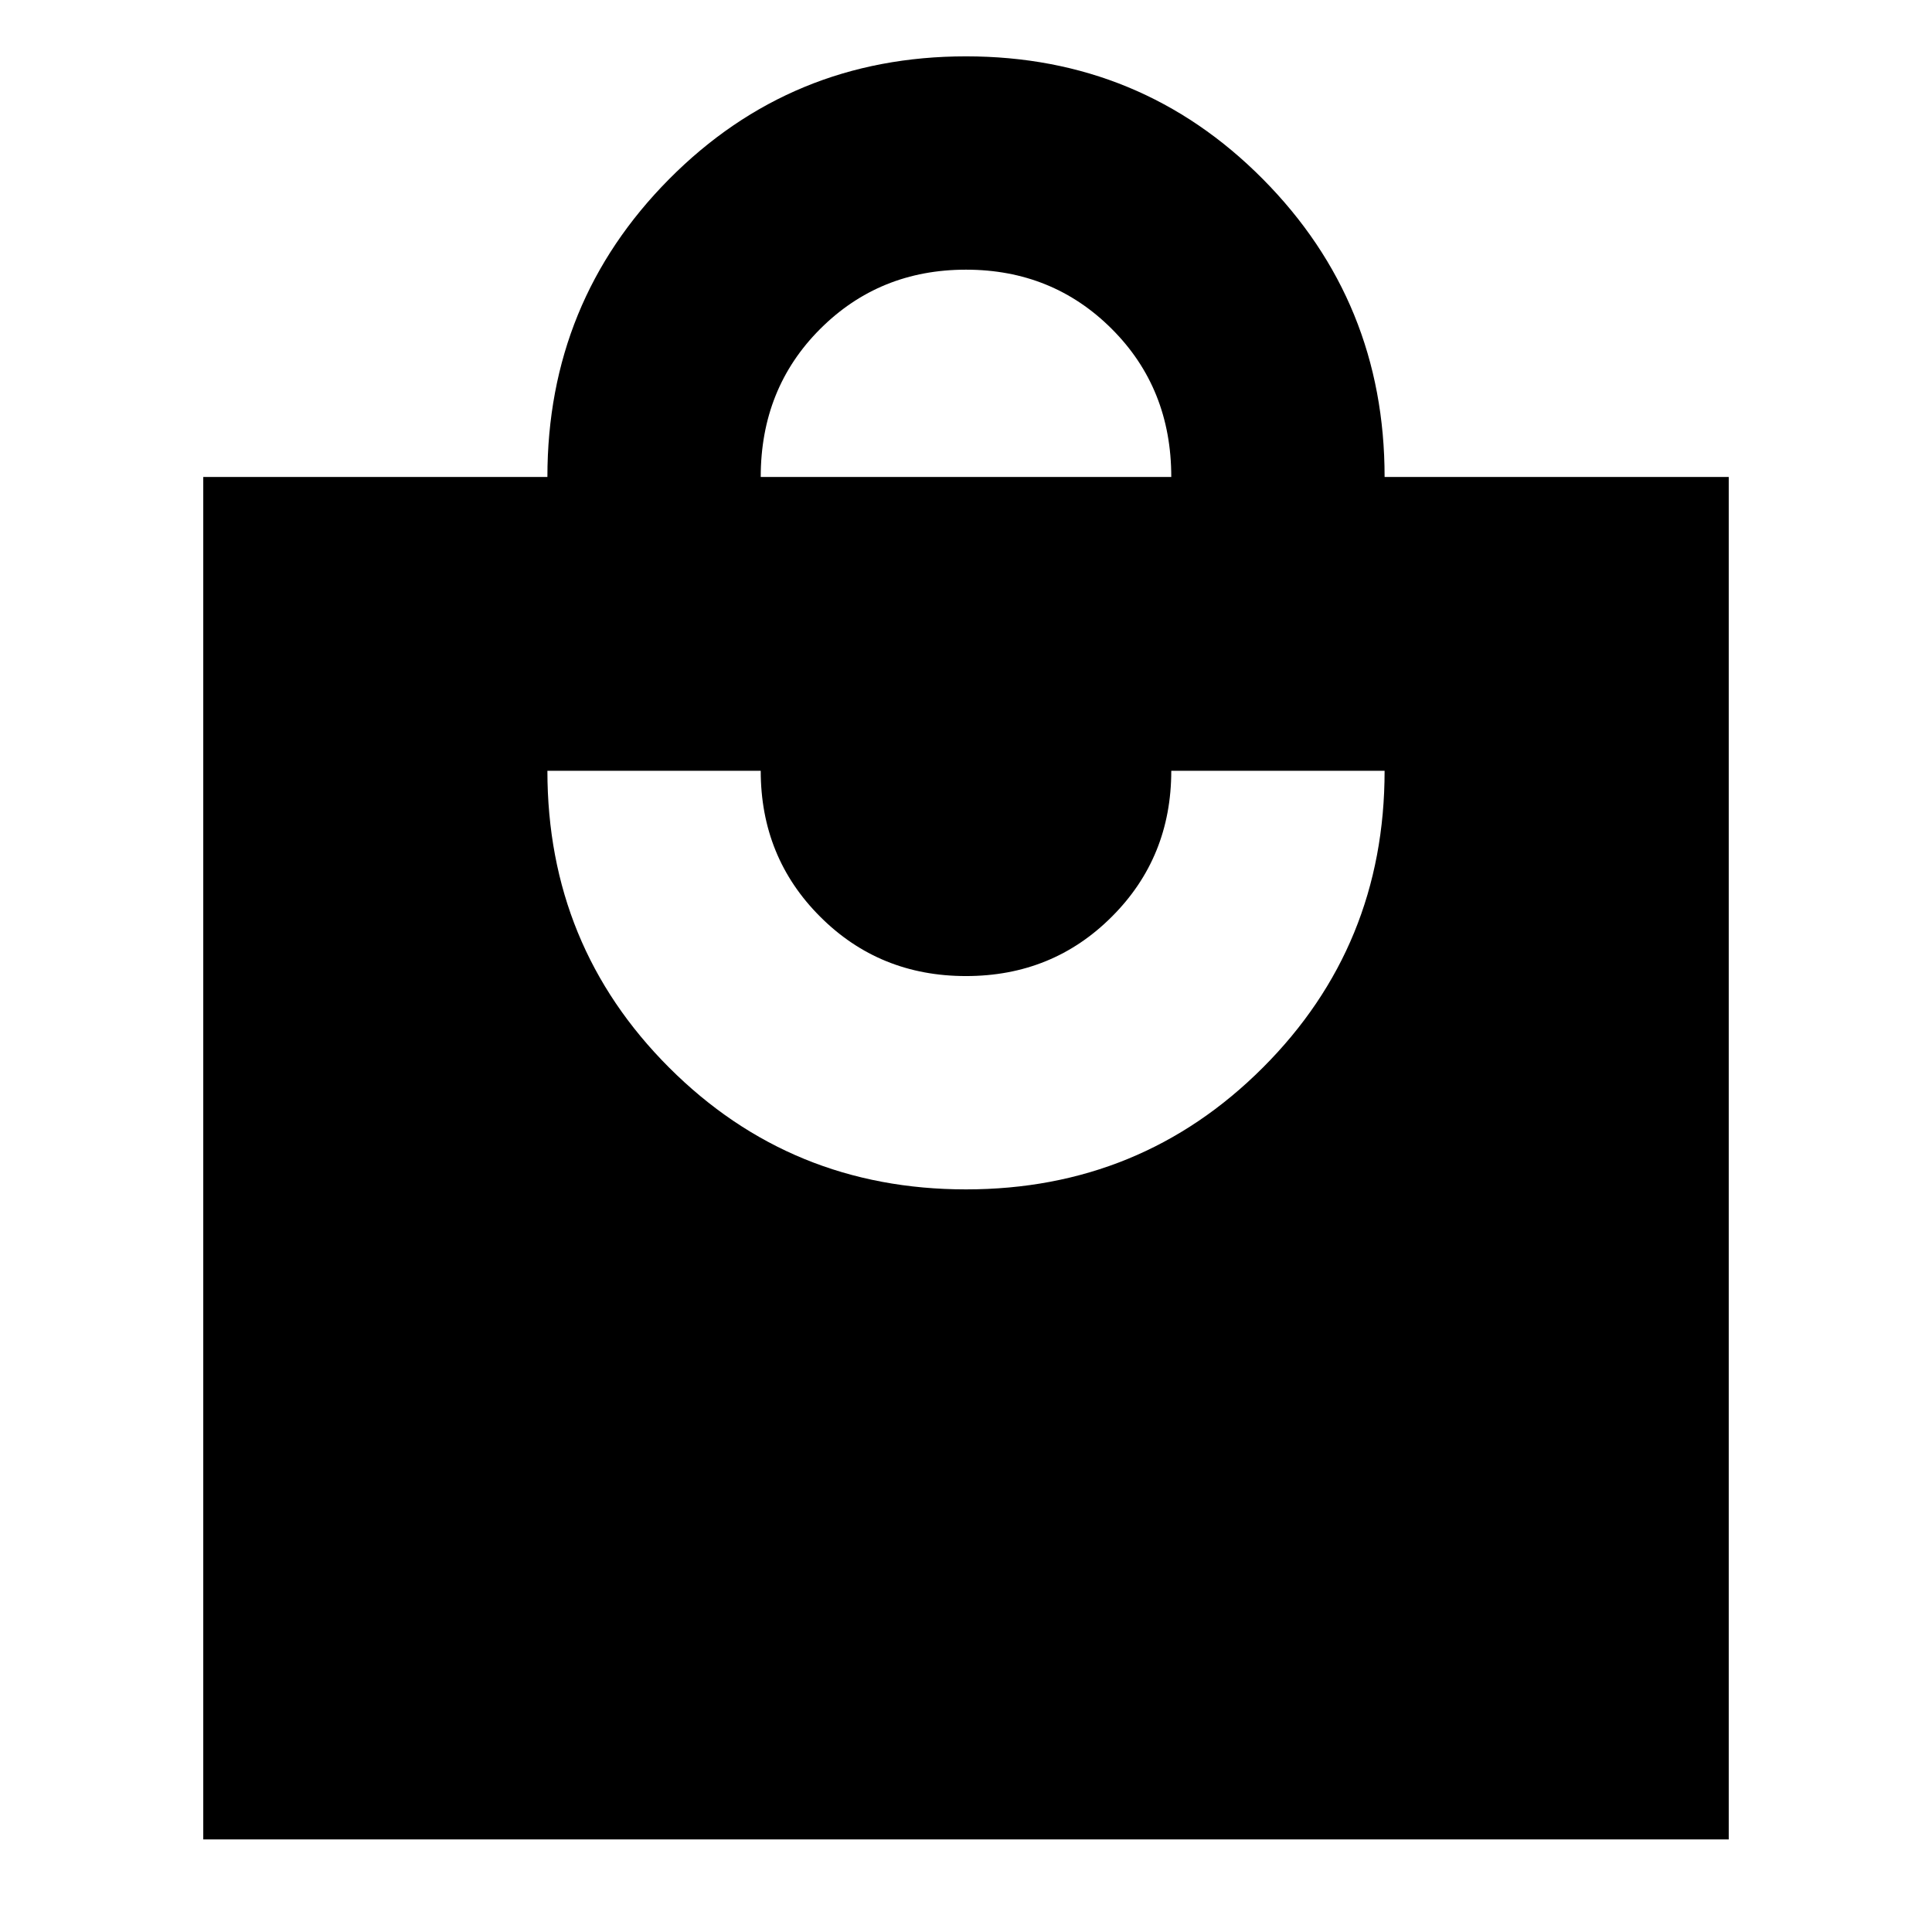 <svg xmlns="http://www.w3.org/2000/svg" height="24" width="24"><path d="M2.525 22.85V5.925H6.8q0-2.175 1.512-3.7Q9.825.7 12 .7q2.175 0 3.688 1.525Q17.2 3.75 17.2 5.925h4.275V22.85ZM9.45 5.925h5.1q0-1.1-.738-1.838Q13.075 3.35 12 3.35q-1.075 0-1.812.737-.738.738-.738 1.838Zm2.55 8.85q2.175 0 3.688-1.513Q17.2 11.75 17.2 9.575h-2.65q0 1.075-.738 1.812-.737.738-1.812.738-1.075 0-1.812-.738-.738-.737-.738-1.812H6.8q0 2.175 1.512 3.687Q9.825 14.775 12 14.775Z"/></svg>